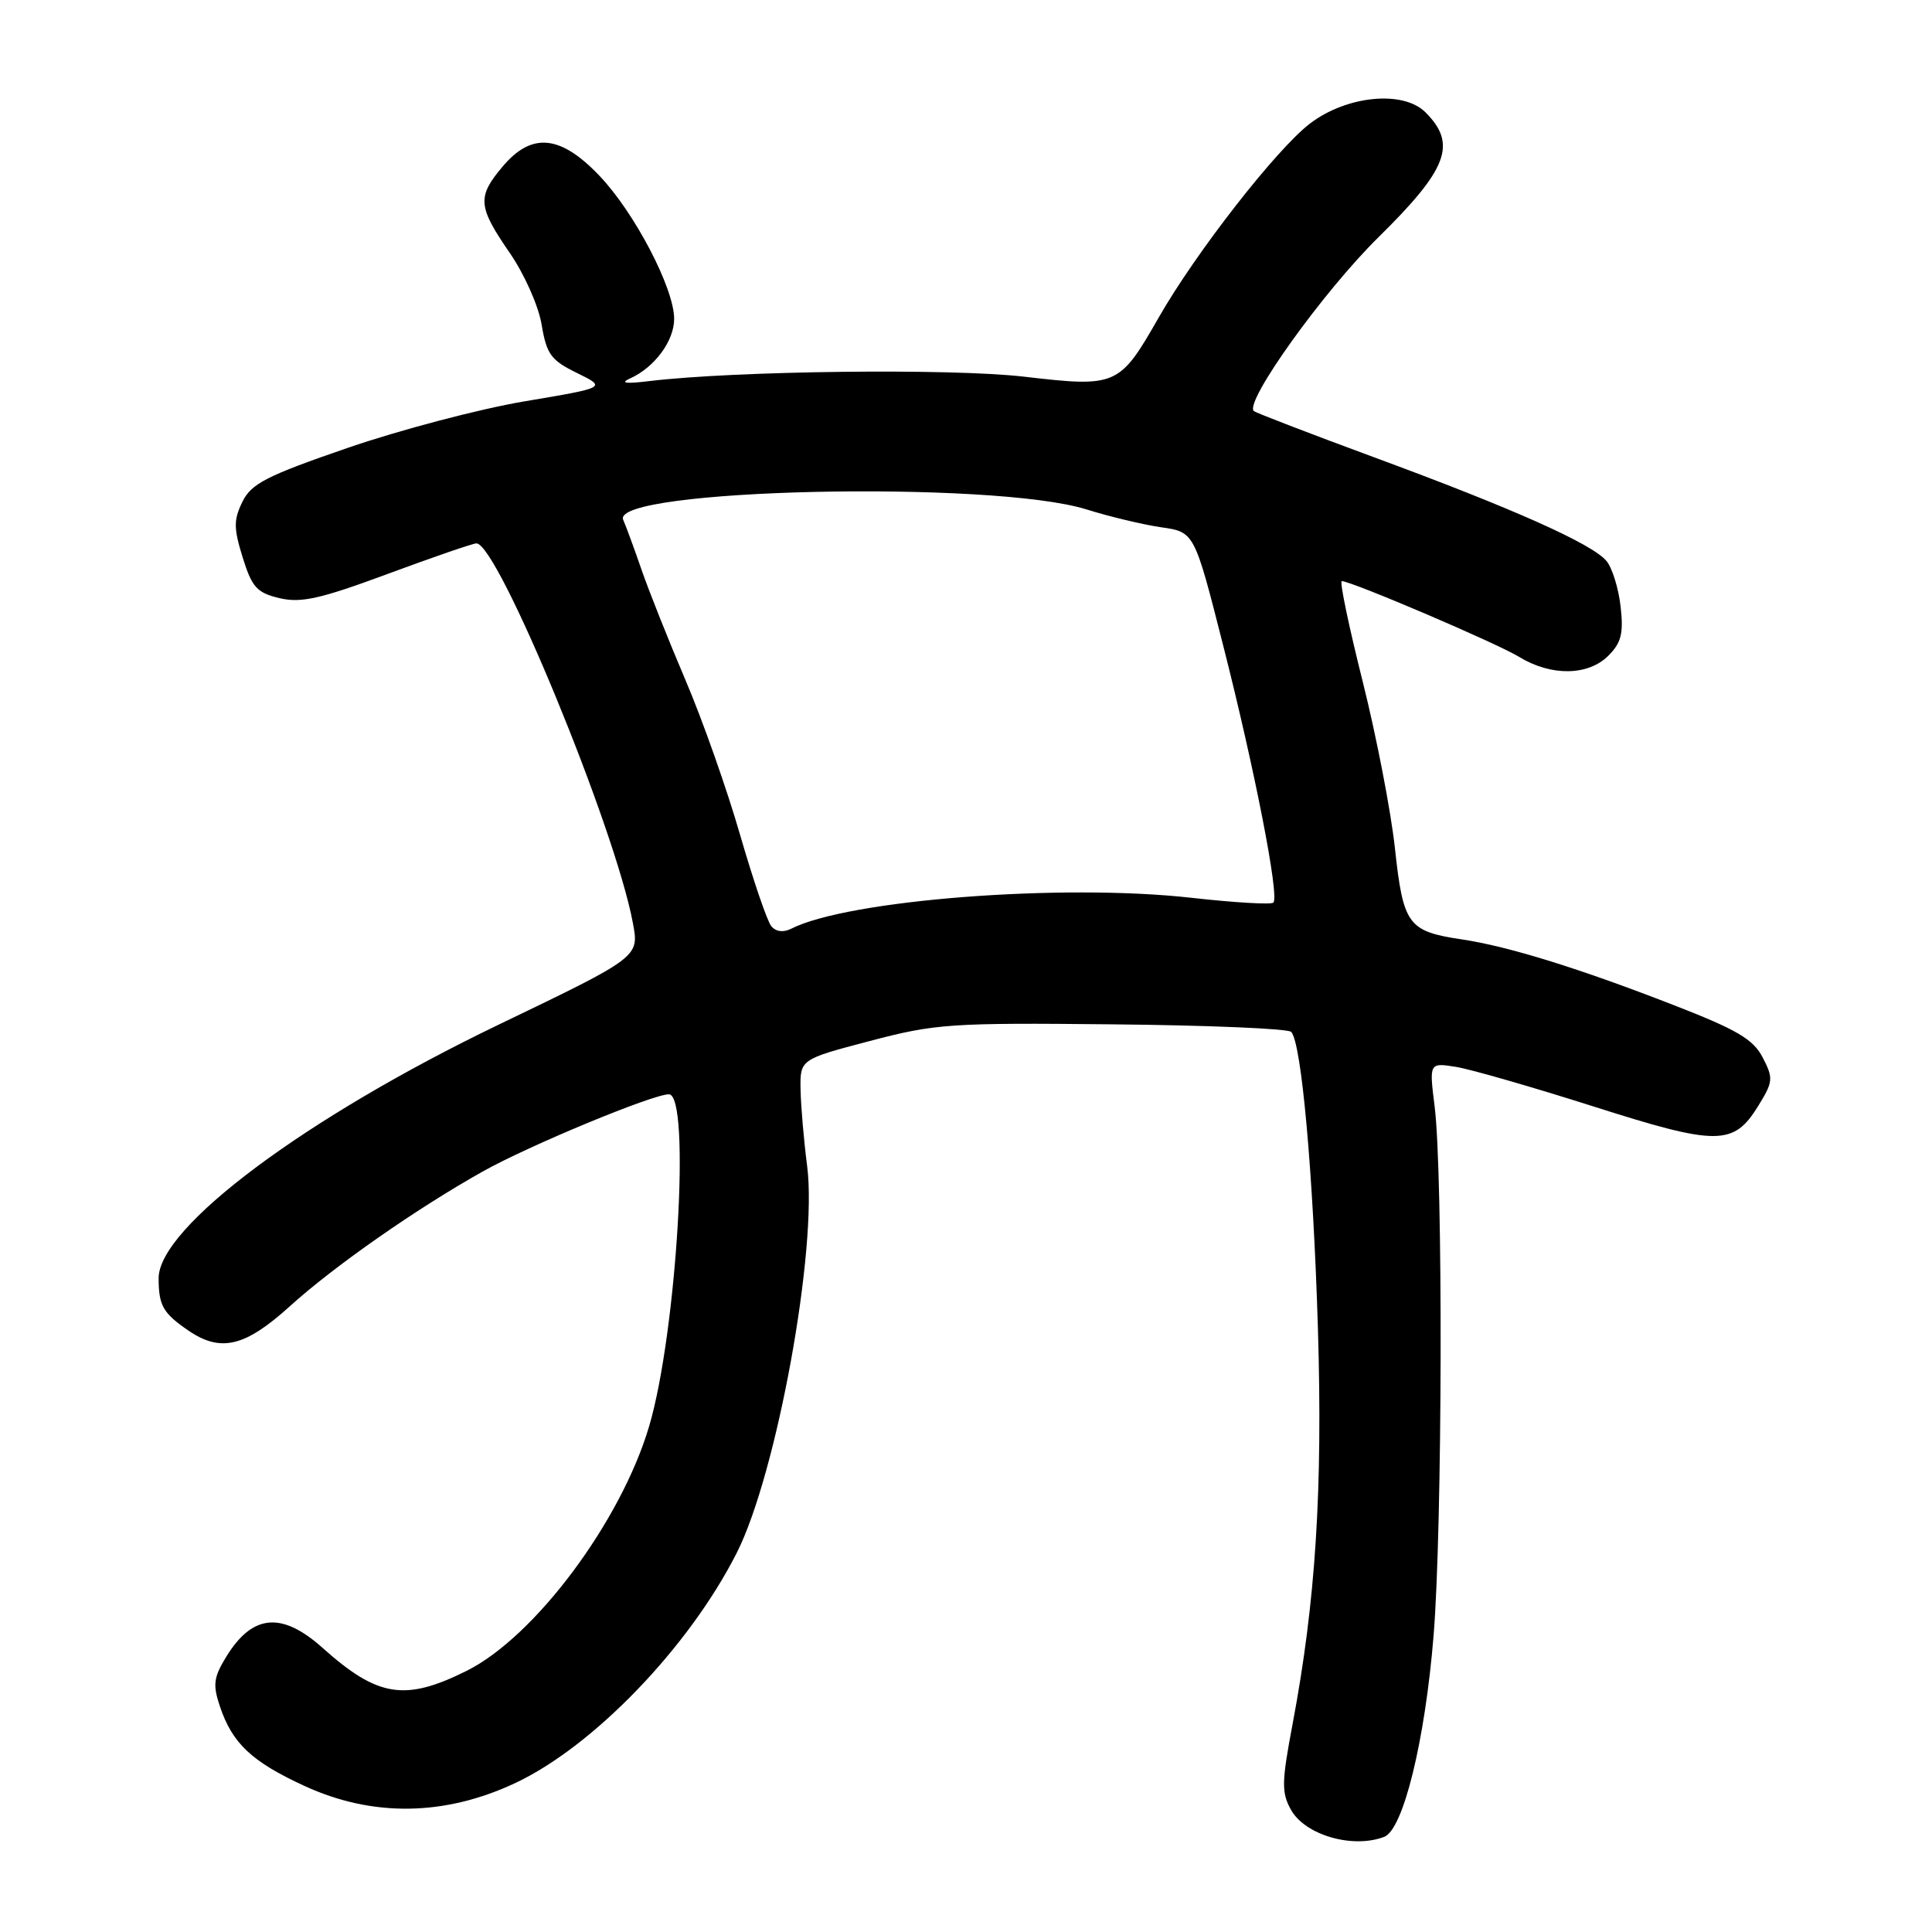 <?xml version="1.0" encoding="UTF-8" standalone="no"?>
<!DOCTYPE svg PUBLIC "-//W3C//DTD SVG 1.1//EN" "http://www.w3.org/Graphics/SVG/1.1/DTD/svg11.dtd" >
<svg xmlns="http://www.w3.org/2000/svg" xmlns:xlink="http://www.w3.org/1999/xlink" version="1.1" viewBox="0 0 256 256">
 <g >
 <path fill="currentColor"
d=" M 183.42 243.39 C 185.94 242.42 188.83 230.63 189.96 216.70 C 191.13 202.32 191.22 155.63 190.10 146.65 C 189.37 140.80 189.37 140.80 192.94 141.37 C 194.90 141.69 203.09 144.05 211.14 146.61 C 227.58 151.85 229.70 151.84 232.97 146.55 C 234.95 143.34 235.00 142.89 233.57 140.13 C 232.31 137.70 230.18 136.45 221.77 133.18 C 209.23 128.30 199.87 125.40 193.73 124.48 C 186.56 123.41 185.94 122.56 184.84 112.44 C 184.31 107.52 182.38 97.54 180.55 90.25 C 178.72 82.96 177.48 77.00 177.79 77.00 C 179.06 77.00 198.34 85.23 201.31 87.05 C 205.54 89.63 210.44 89.56 213.12 86.88 C 214.83 85.17 215.14 83.93 214.74 80.38 C 214.47 77.97 213.63 75.25 212.87 74.34 C 211.00 72.07 200.52 67.39 182.01 60.57 C 173.50 57.43 166.35 54.68 166.13 54.46 C 164.89 53.22 175.36 38.61 182.64 31.45 C 191.86 22.37 193.09 19.09 188.88 14.88 C 185.93 11.93 178.44 12.66 173.58 16.37 C 169.15 19.75 158.44 33.48 153.53 42.08 C 148.33 51.18 147.97 51.34 135.68 49.91 C 126.06 48.79 97.35 49.13 86.00 50.50 C 82.88 50.88 82.11 50.77 83.50 50.14 C 86.75 48.67 89.33 45.17 89.33 42.24 C 89.32 38.19 84.08 28.16 79.42 23.28 C 74.25 17.85 70.44 17.50 66.59 22.08 C 63.21 26.09 63.31 27.36 67.51 33.46 C 69.48 36.31 71.36 40.53 71.77 43.03 C 72.43 46.95 73.01 47.74 76.45 49.42 C 80.38 51.35 80.38 51.35 69.56 53.17 C 63.60 54.17 53.05 56.95 46.12 59.33 C 35.31 63.05 33.30 64.08 32.12 66.49 C 30.95 68.89 30.95 69.98 32.16 73.88 C 33.39 77.83 34.05 78.55 37.04 79.26 C 39.88 79.93 42.44 79.36 51.39 76.04 C 57.38 73.82 62.67 72.00 63.13 72.00 C 65.97 72.00 81.51 109.68 83.86 122.30 C 84.71 126.81 84.71 126.81 66.10 135.76 C 40.51 148.07 20.98 162.64 21.02 169.39 C 21.03 173.01 21.60 174.00 24.97 176.31 C 29.25 179.23 32.47 178.46 38.40 173.09 C 44.26 167.78 55.23 160.12 64.00 155.21 C 70.10 151.79 86.48 145.00 88.63 145.00 C 91.56 145.00 89.69 176.57 86.01 189.00 C 82.28 201.60 70.87 216.89 61.84 221.39 C 53.66 225.47 50.06 224.89 42.75 218.36 C 37.35 213.53 33.48 213.87 30.02 219.46 C 28.30 222.26 28.17 223.21 29.14 226.11 C 30.78 231.01 33.36 233.43 40.33 236.64 C 49.33 240.79 58.90 240.66 68.26 236.27 C 78.64 231.40 91.29 218.26 97.62 205.77 C 102.93 195.29 108.36 165.42 106.95 154.50 C 106.52 151.20 106.13 146.67 106.08 144.44 C 106.00 140.37 106.00 140.37 115.25 137.94 C 123.93 135.65 125.92 135.51 147.43 135.73 C 160.04 135.85 170.69 136.30 171.09 136.73 C 172.45 138.16 174.00 155.38 174.63 176.00 C 175.28 197.44 174.33 212.21 171.29 228.36 C 169.81 236.18 169.79 237.53 171.07 239.82 C 172.95 243.17 179.25 244.99 183.42 243.39 Z  M 102.19 122.71 C 101.65 122.04 99.80 116.61 98.07 110.64 C 96.35 104.66 93.10 95.43 90.84 90.14 C 88.58 84.84 85.96 78.25 85.01 75.50 C 84.06 72.75 82.97 69.77 82.58 68.88 C 80.80 64.74 131.58 63.61 144.00 67.51 C 147.03 68.46 151.47 69.52 153.88 69.87 C 158.26 70.50 158.26 70.50 162.07 85.50 C 166.26 101.97 169.55 118.79 168.73 119.60 C 168.44 119.89 163.55 119.60 157.85 118.96 C 140.74 117.04 112.36 119.24 104.84 123.06 C 103.79 123.59 102.80 123.46 102.19 122.71 Z "/>
</g>
</svg>
